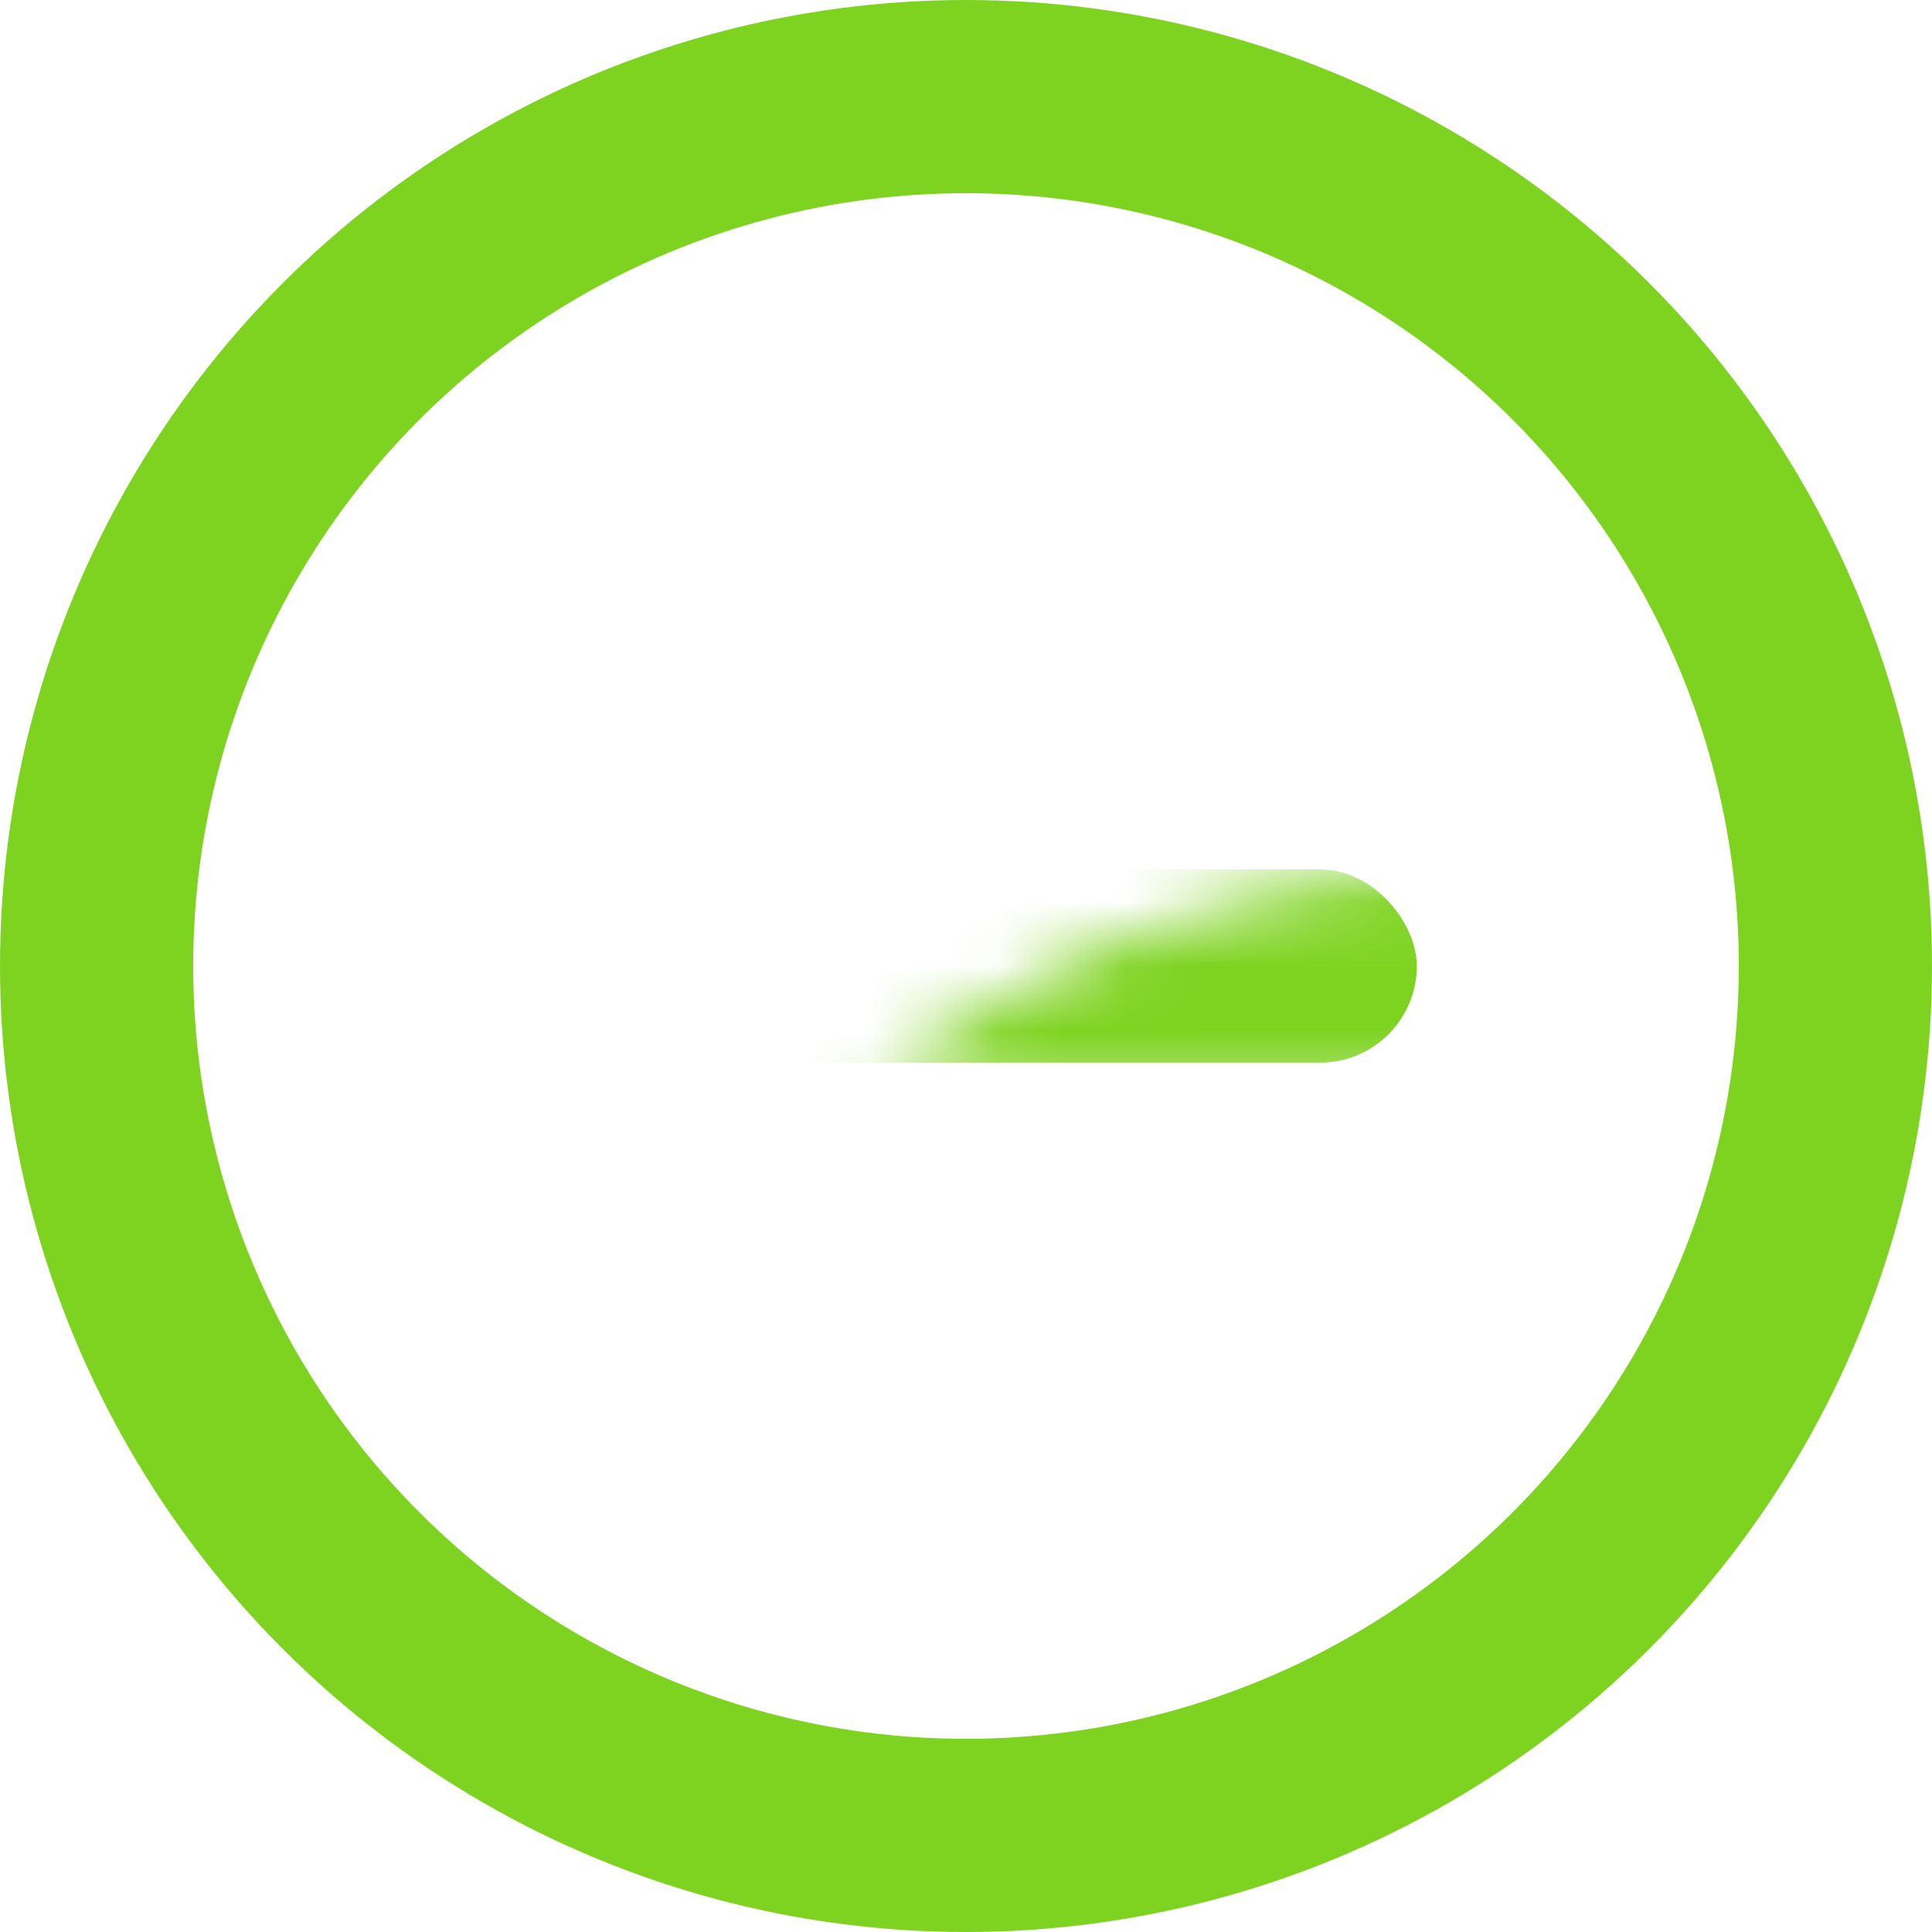 <?xml version="1.0" encoding="UTF-8"?>
<svg width="30px" height="30px" viewBox="0 0 30 30" version="1.1" xmlns="http://www.w3.org/2000/svg" xmlns:xlink="http://www.w3.org/1999/xlink">
    <!-- Generator: Sketch 47.1 (45422) - http://www.bohemiancoding.com/sketch -->
    <title>add</title>
    <desc>Created with Sketch.</desc>
    <defs>
        <circle id="path-1" cx="15" cy="15" r="15"></circle>
    </defs>
    <g id="Page-1" stroke="none" stroke-width="1" fill="none" fill-rule="evenodd">
        <g id="Artboard-3" transform="translate(-516, -163)">
            <g id="add" transform="translate(516, 163)">
                <mask id="mask-2" fill="white">
                    <use xlink:href="#path-1"></use>
                </mask>
                <g id="Oval">
                    <use fill-opacity="0" fill="#FFFFFF" fill-rule="evenodd" xlink:href="#path-1"></use>
                    <circle stroke="#7ED321" stroke-width="3" cx="15" cy="15" r="13.5"></circle>
                </g>
                <rect id="Rectangle-12" fill="#7ED321" mask="url(#mask-2)" x="8" y="13.5" width="14" height="3" rx="1.5"></rect>
                <rect id="Rectangle-12" fill="#7ED321" mask="url(#mask-2)" x="13.5" y="8" width="3" height="14" rx="1.5"></rect>
            </g>
        </g>
    </g>
</svg>